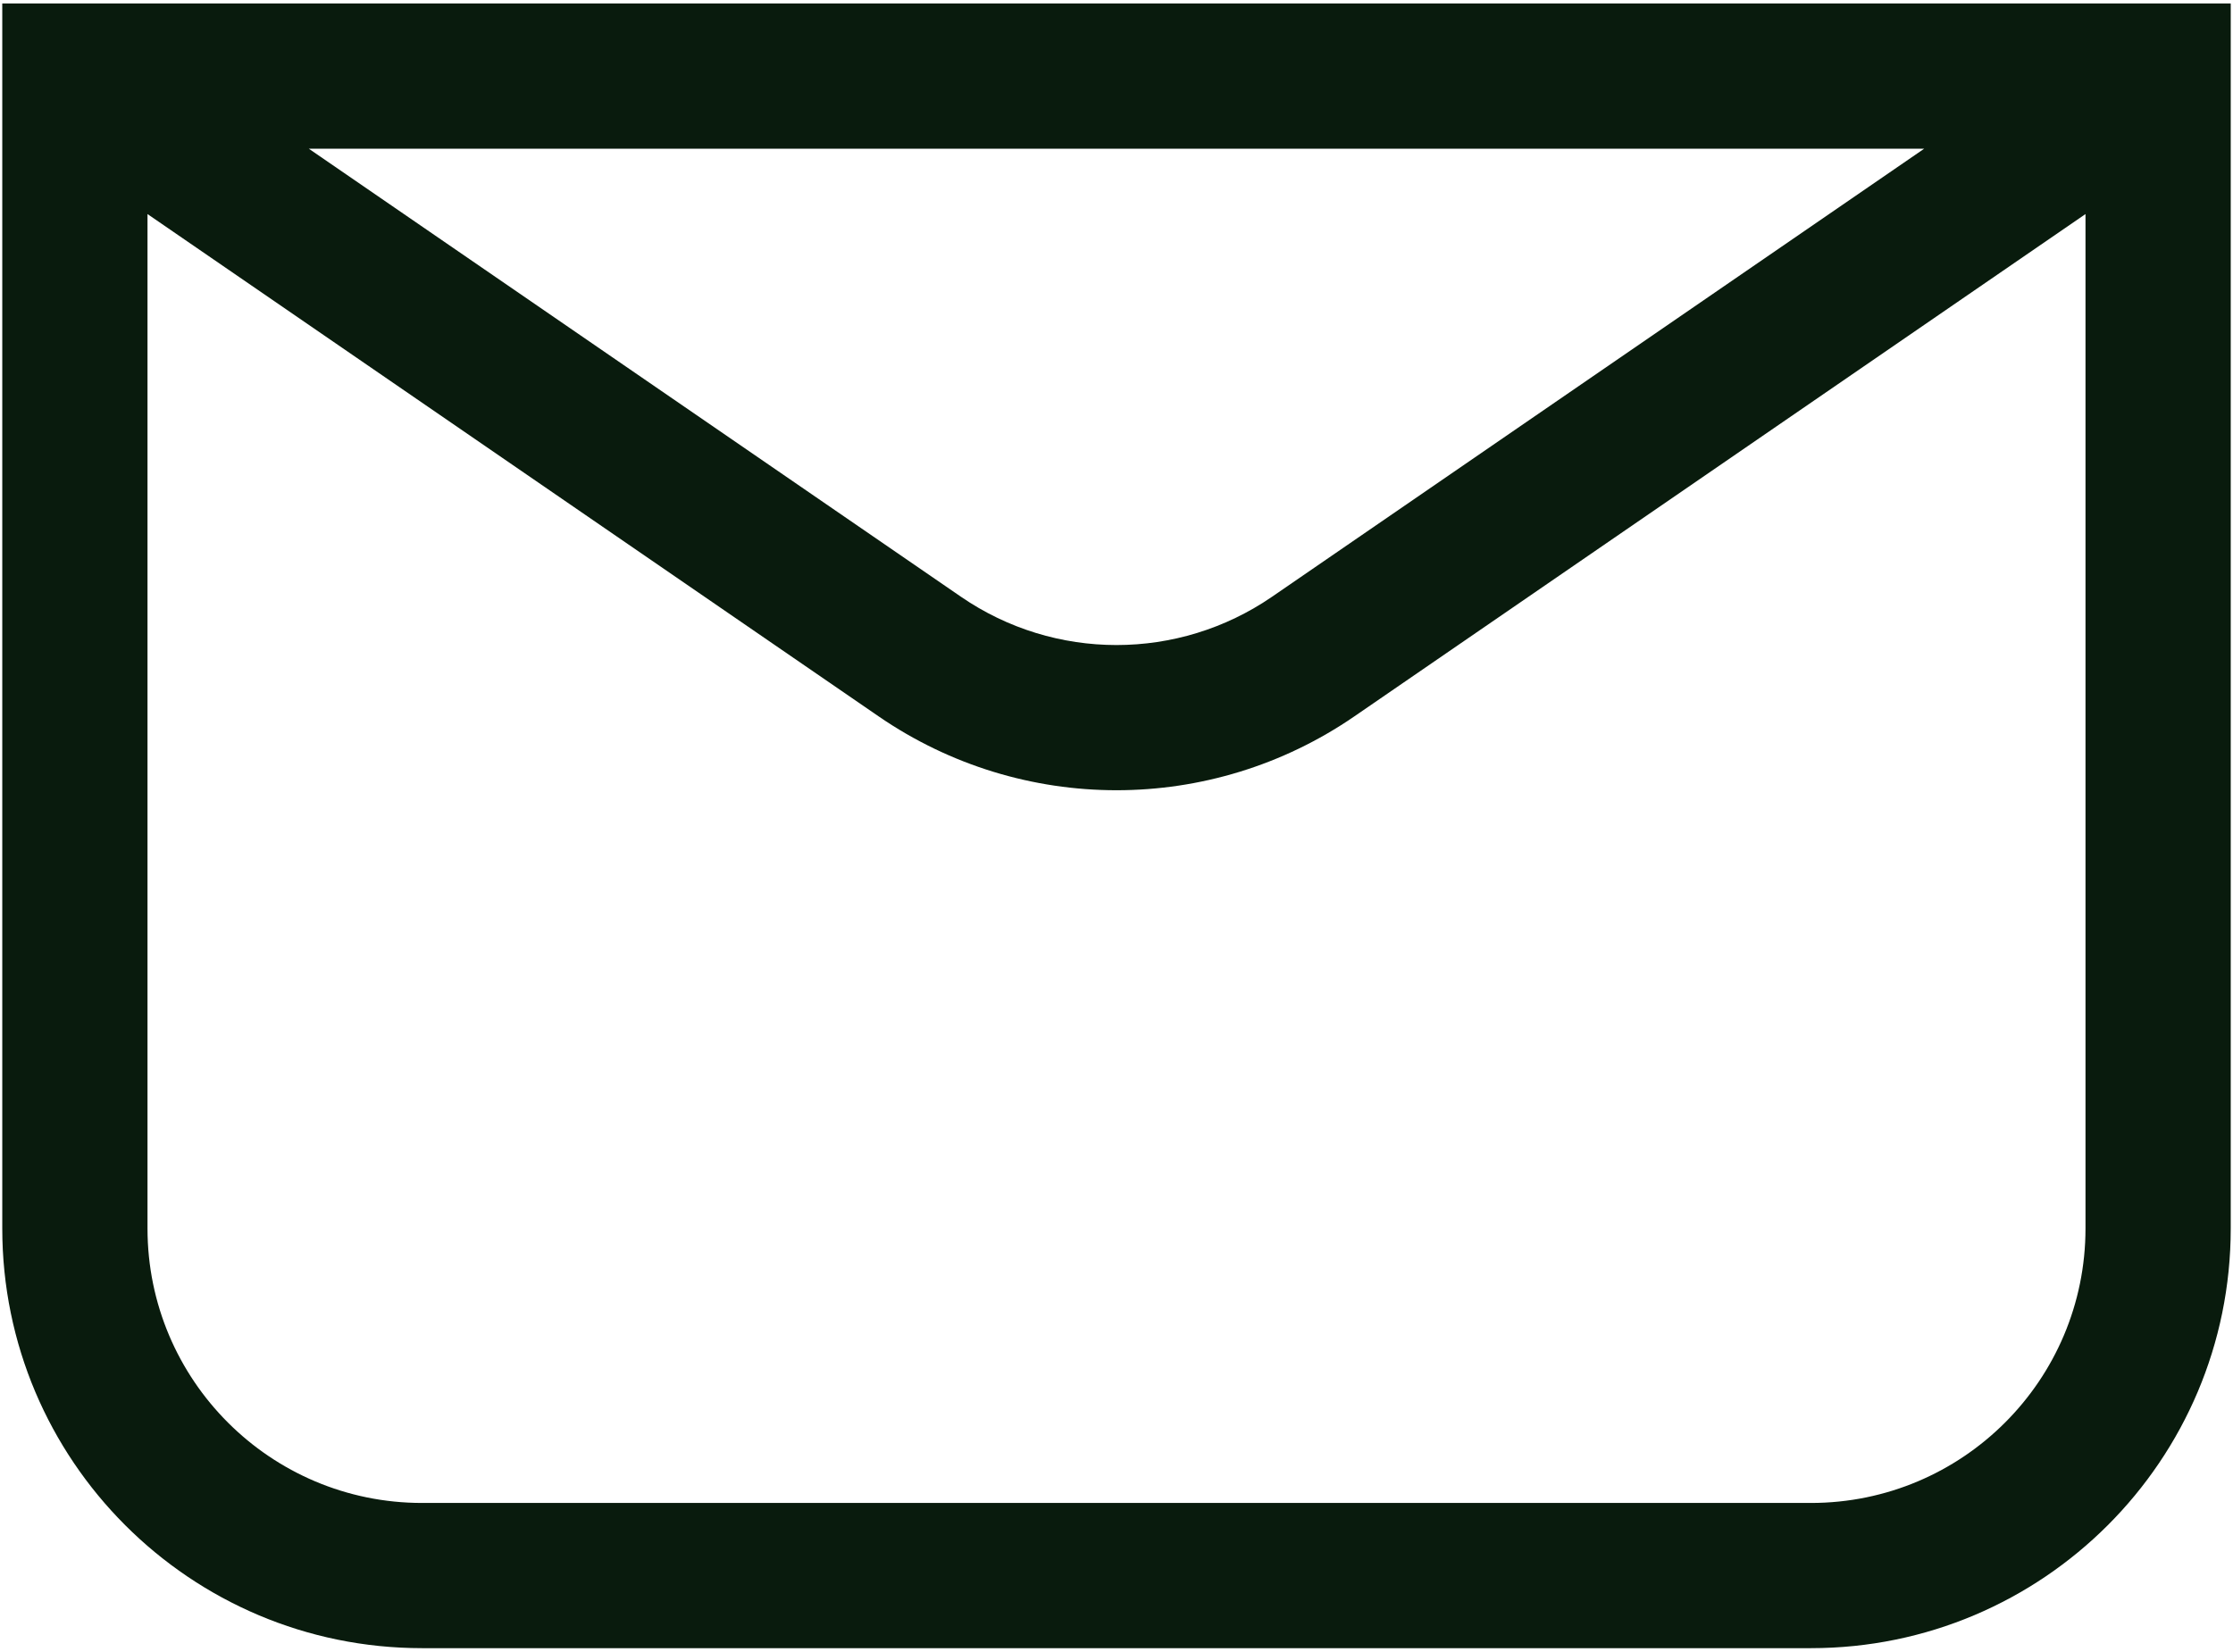 <svg width="492" height="364" viewBox="0 0 492 364" fill="none" xmlns="http://www.w3.org/2000/svg">
  <path fill-rule="evenodd" clip-rule="evenodd"
    d="M0.5 0.767H491.5V270.734C491.5 321.82 450.086 363.234 399 363.234H93C41.914 363.234 0.5 321.82 0.5 270.734V0.767ZM68.033 32.767L211.735 131.52C232.376 145.705 259.624 145.705 280.265 131.52L423.967 32.767H68.033ZM459.5 47.176L298.389 157.893C266.83 179.58 225.17 179.58 193.611 157.893L32.5 47.176V270.734C32.5 304.147 59.587 331.234 93 331.234H399C432.413 331.234 459.5 304.147 459.5 270.734V47.176Z"
    fill="#091B0D" />
</svg>
